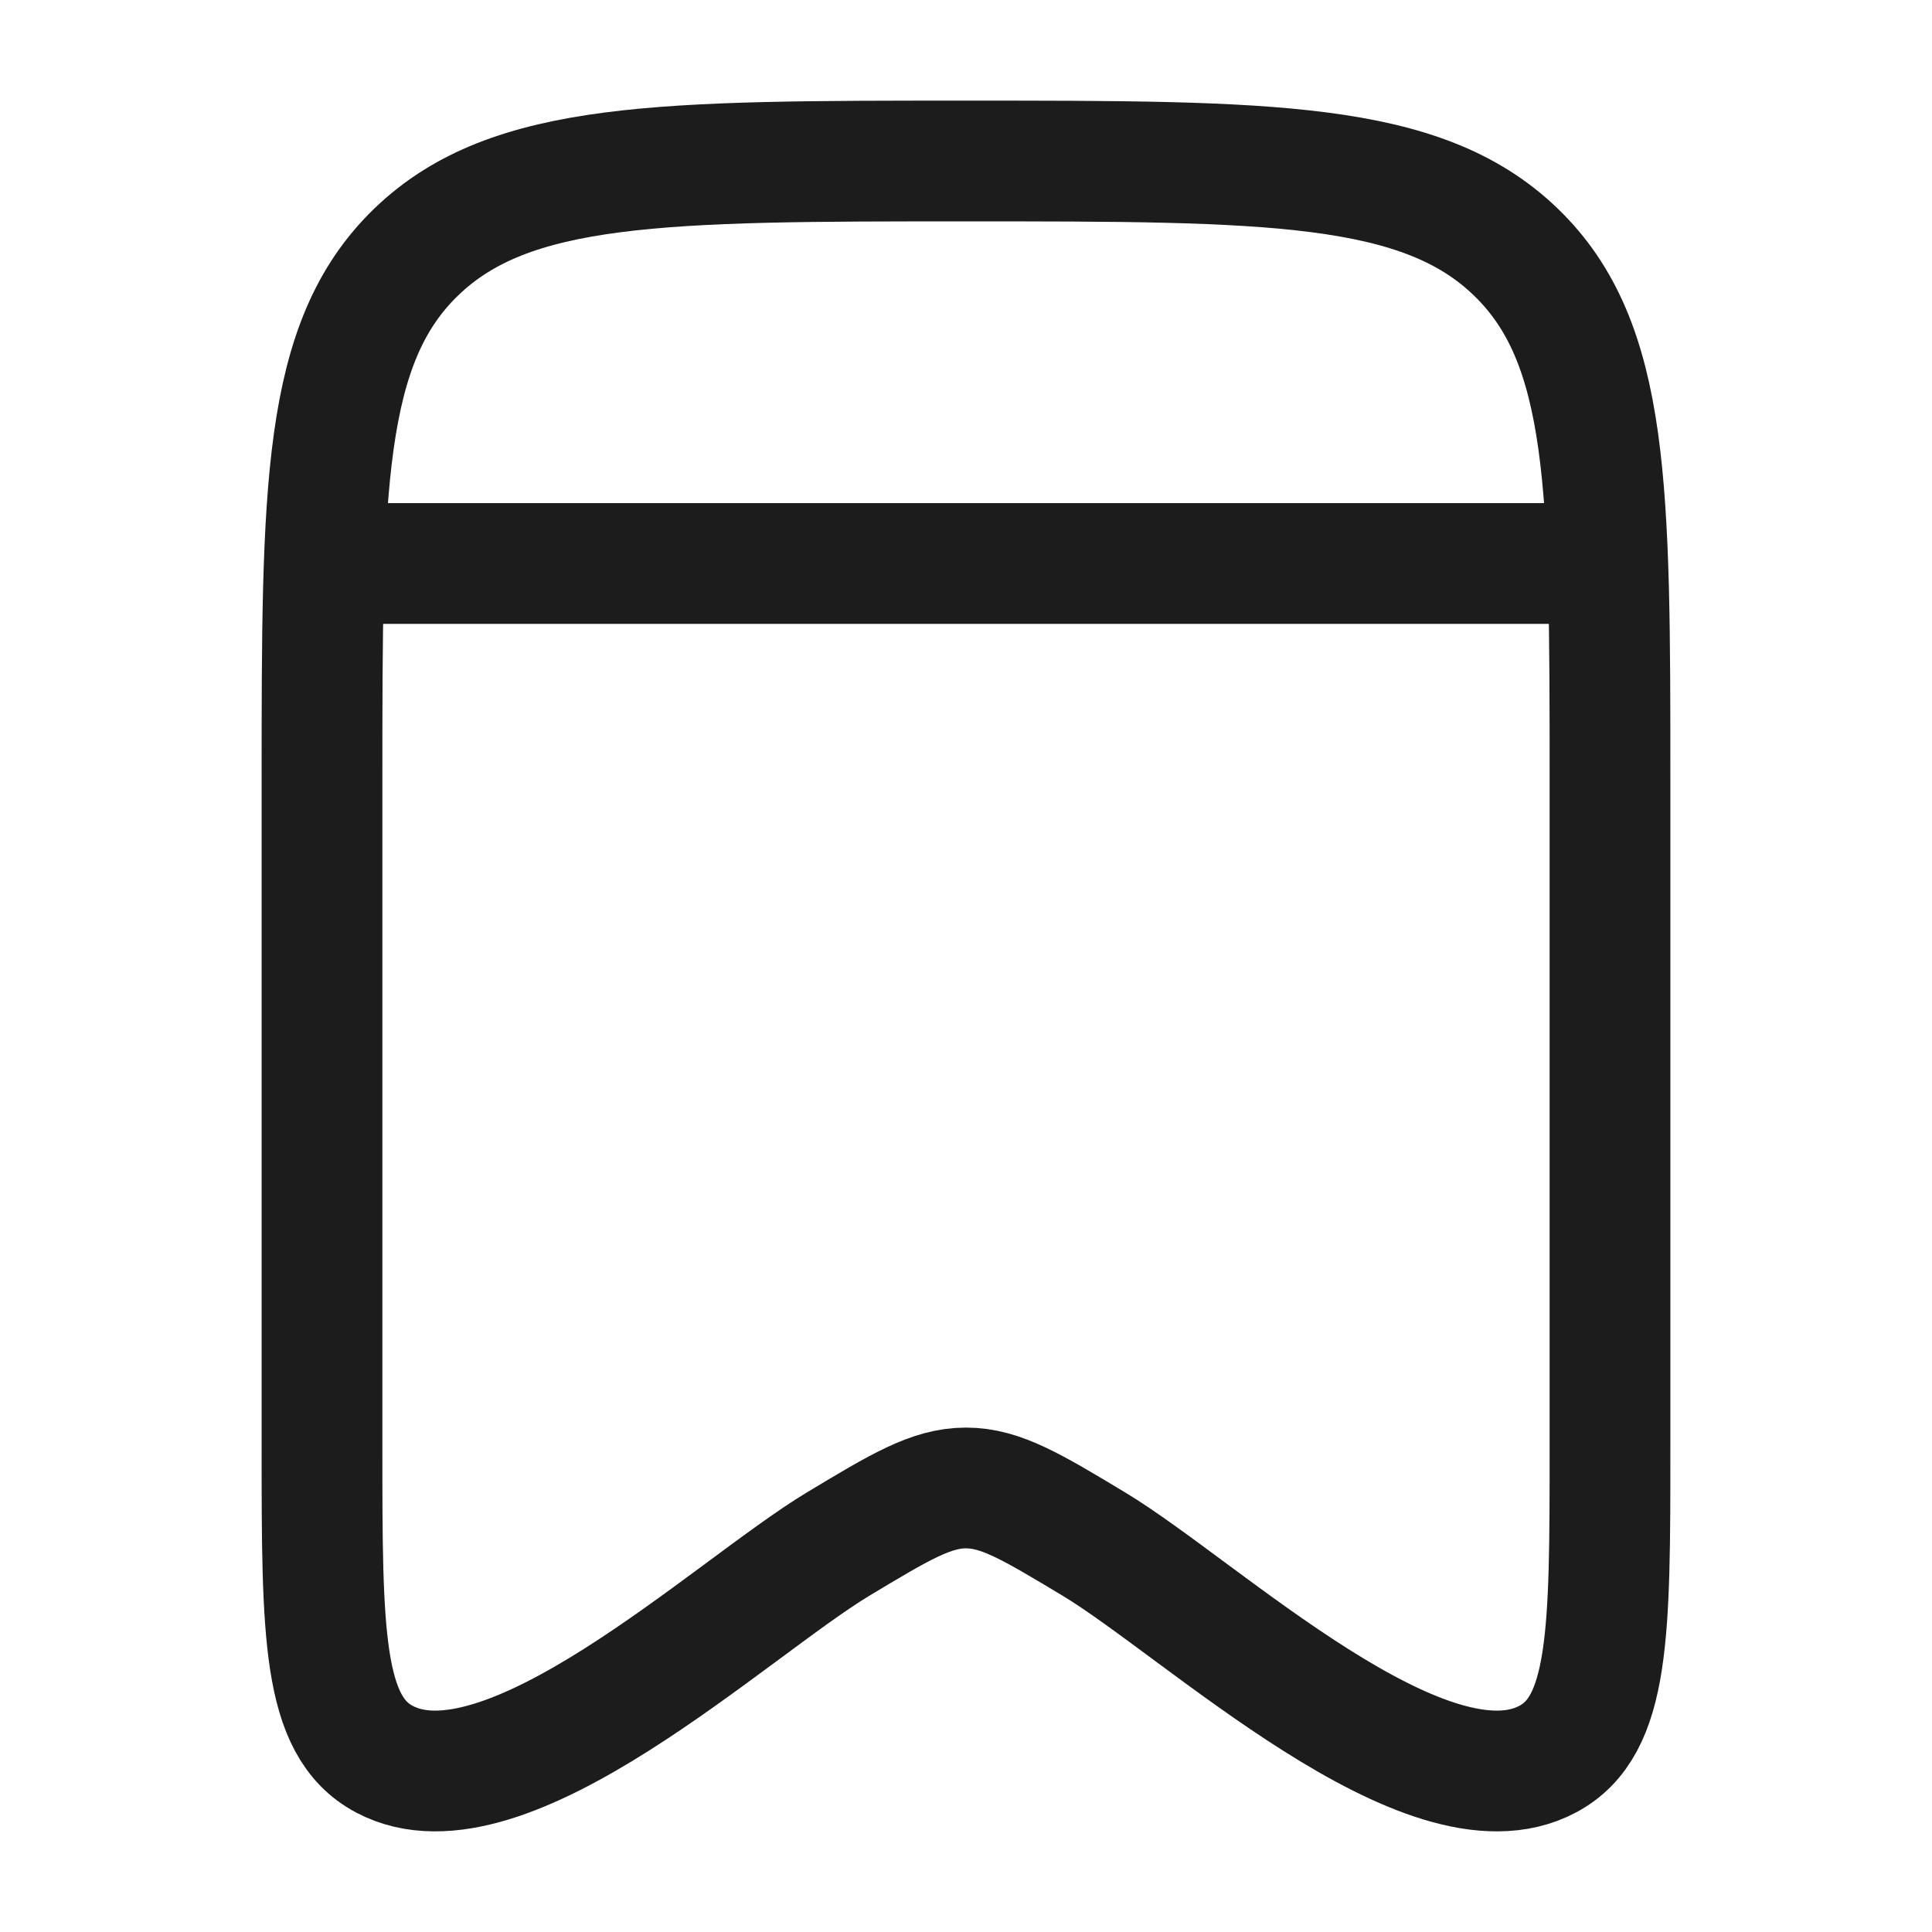 <svg xmlns="http://www.w3.org/2000/svg" width="24" height="24" fill="none" viewBox="0 0 24 24">
  <path stroke="#1B1C1B" stroke-linecap="round" stroke-linejoin="round" stroke-width="1.5" d="M4 17.98V9.709c0-3.634 0-5.45 1.172-6.58C6.343 2 8.229 2 12 2c3.771 0 5.657 0 6.828 1.129C20 4.257 20 6.074 20 9.708v8.273c0 2.306 0 3.459-.773 3.871-1.497.8-4.304-1.867-5.637-2.67-.773-.465-1.16-.698-1.59-.698-.43 0-.817.233-1.59.698-1.333.803-4.14 3.47-5.637 2.67C4 21.44 4 20.287 4 17.981Z"/>
  <path stroke="#1B1C1B" stroke-width="1.5" d="M4 7h16"/>
</svg>
